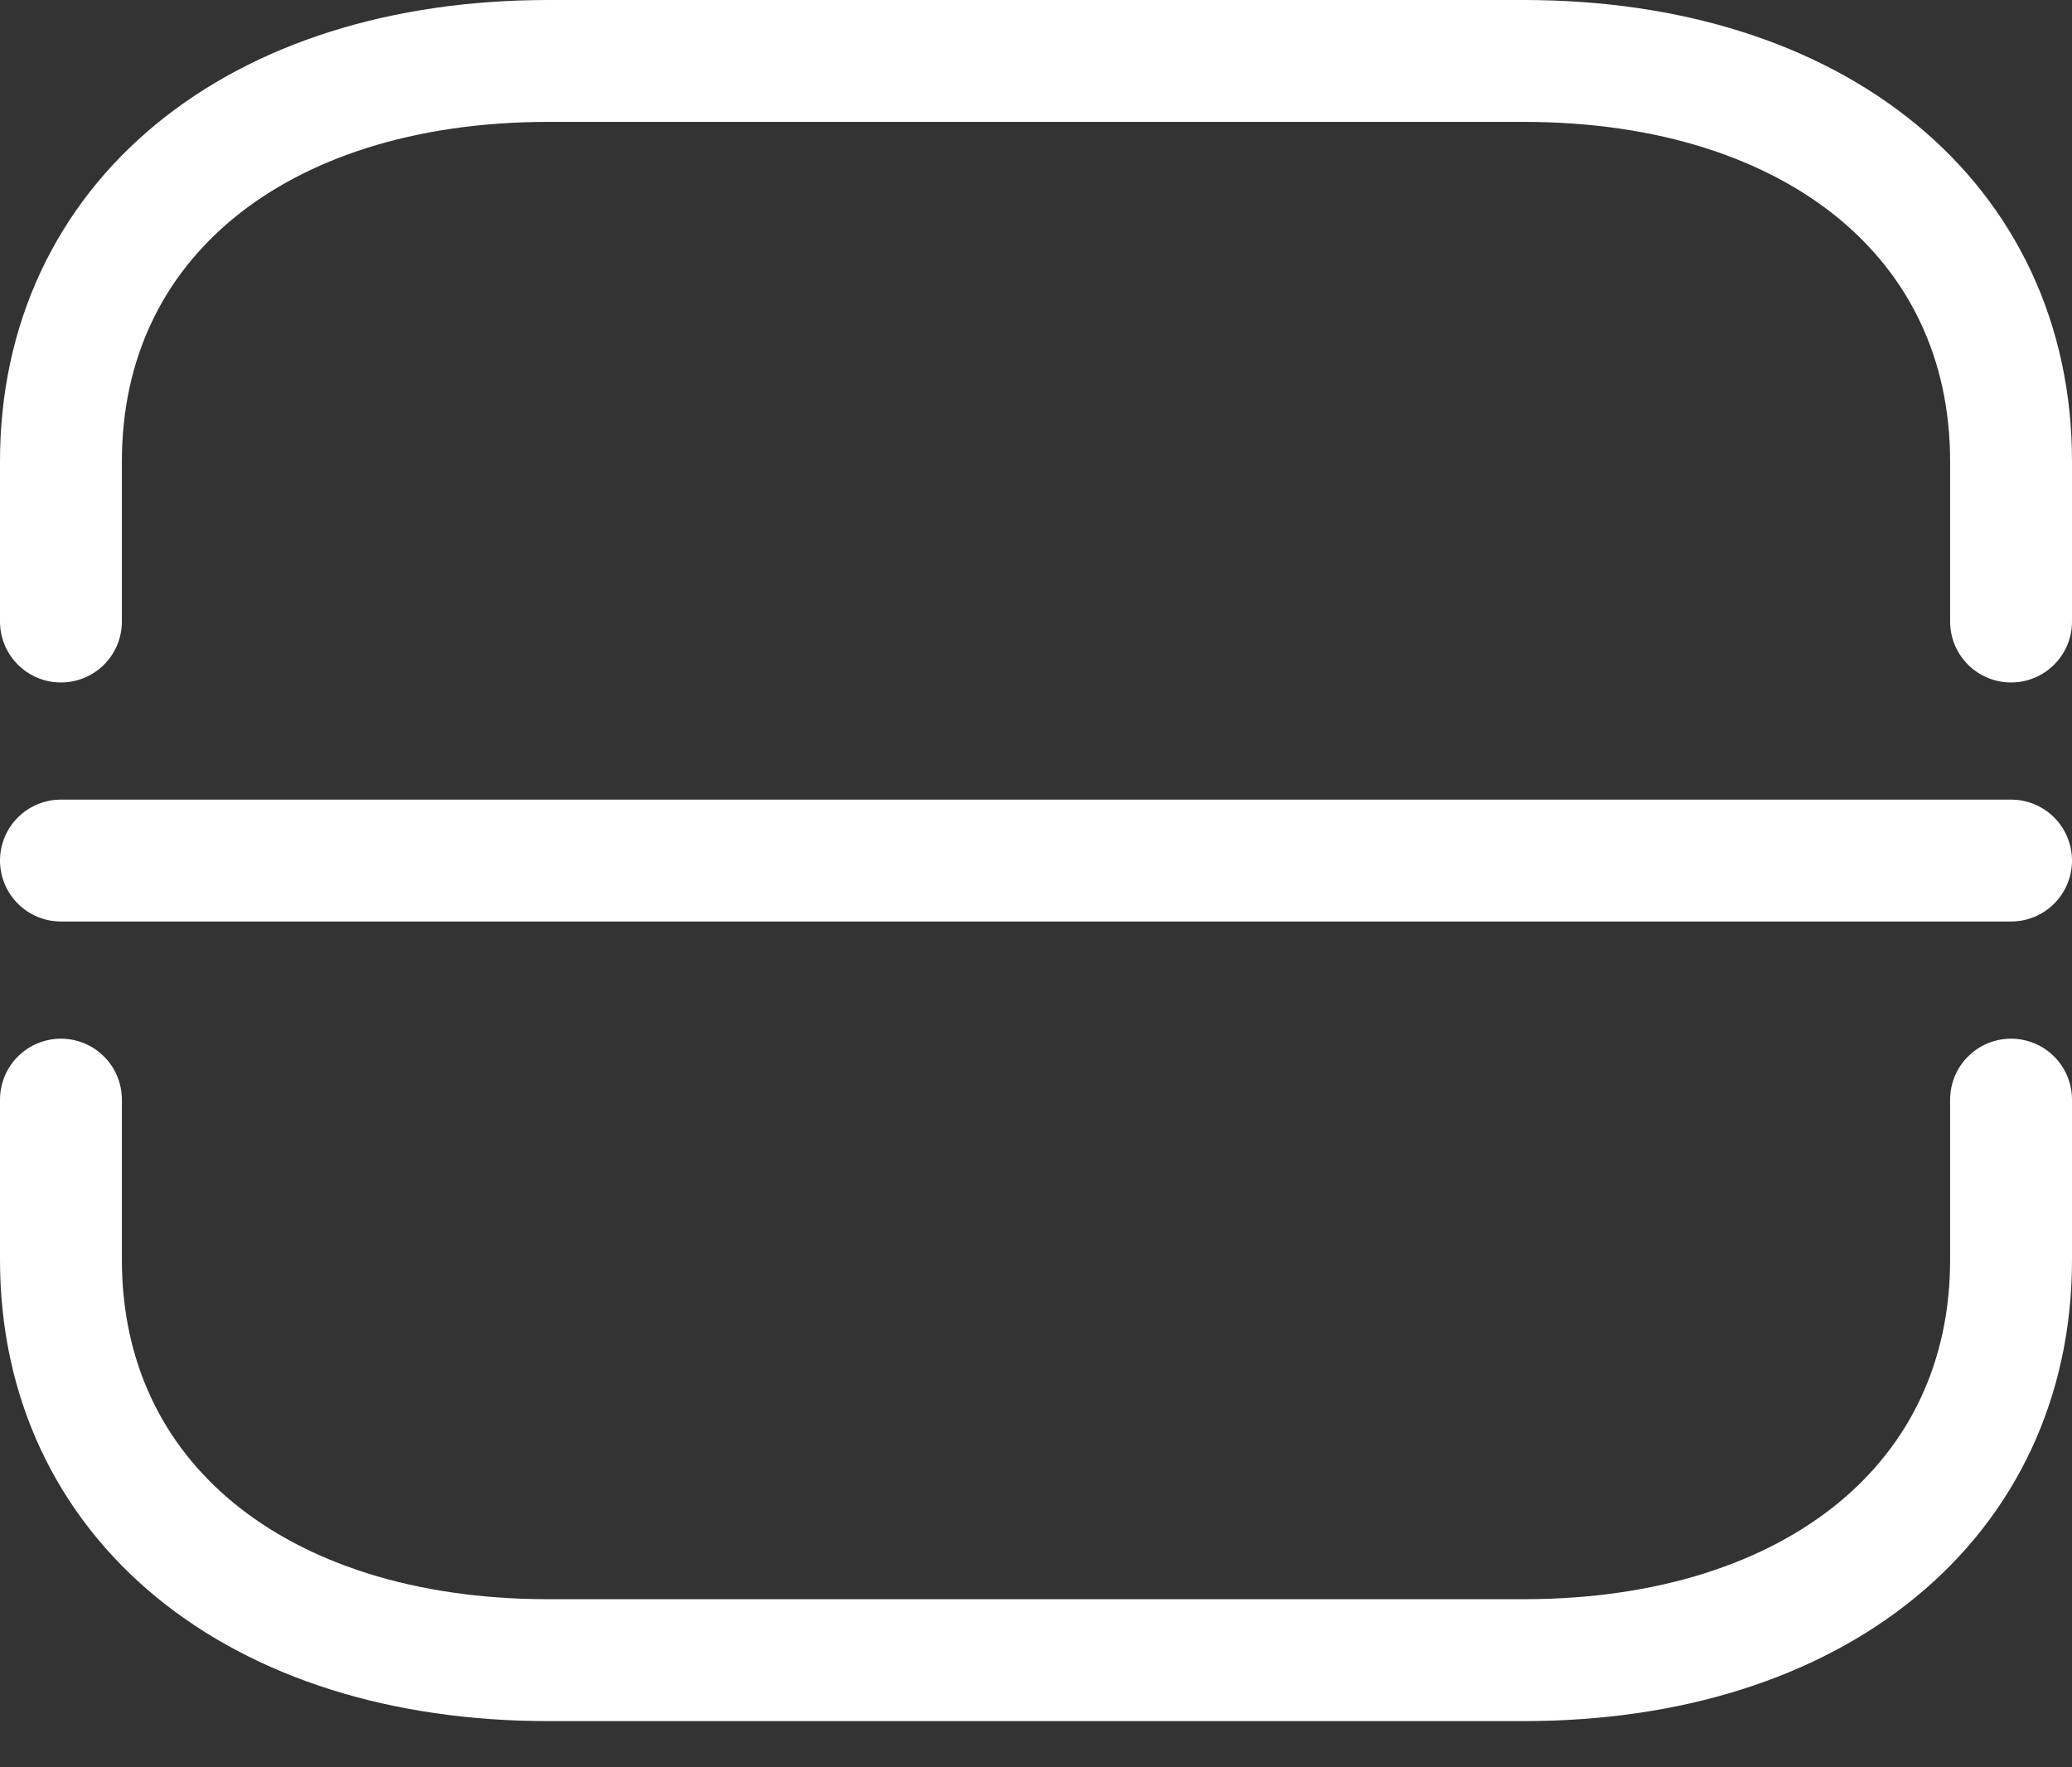 <svg width="34" height="29" viewBox="0 0 34 29" fill="none" xmlns="http://www.w3.org/2000/svg">
<rect x="0" y="0" width="34" height="29" fill="#333333" stroke="none"/>
<path d="M1 10.199V7.571C1 3.628 4.2 1 9 1H25C29.8 1 33 3.628 33 7.571V10.199" stroke="white" stroke-width="2" stroke-miterlimit="10" stroke-linecap="round" stroke-linejoin="round"/>
<path d="M1 18.044V20.672C1 24.614 4.2 27.242 9 27.242H25C29.8 27.242 33 24.614 33 20.672V18.044" stroke="white" stroke-width="2" stroke-miterlimit="10" stroke-linecap="round" stroke-linejoin="round"/>
<path d="M1 14.121H33" stroke="white" stroke-width="2" stroke-miterlimit="10" stroke-linecap="round" stroke-linejoin="round"/>
</svg>
